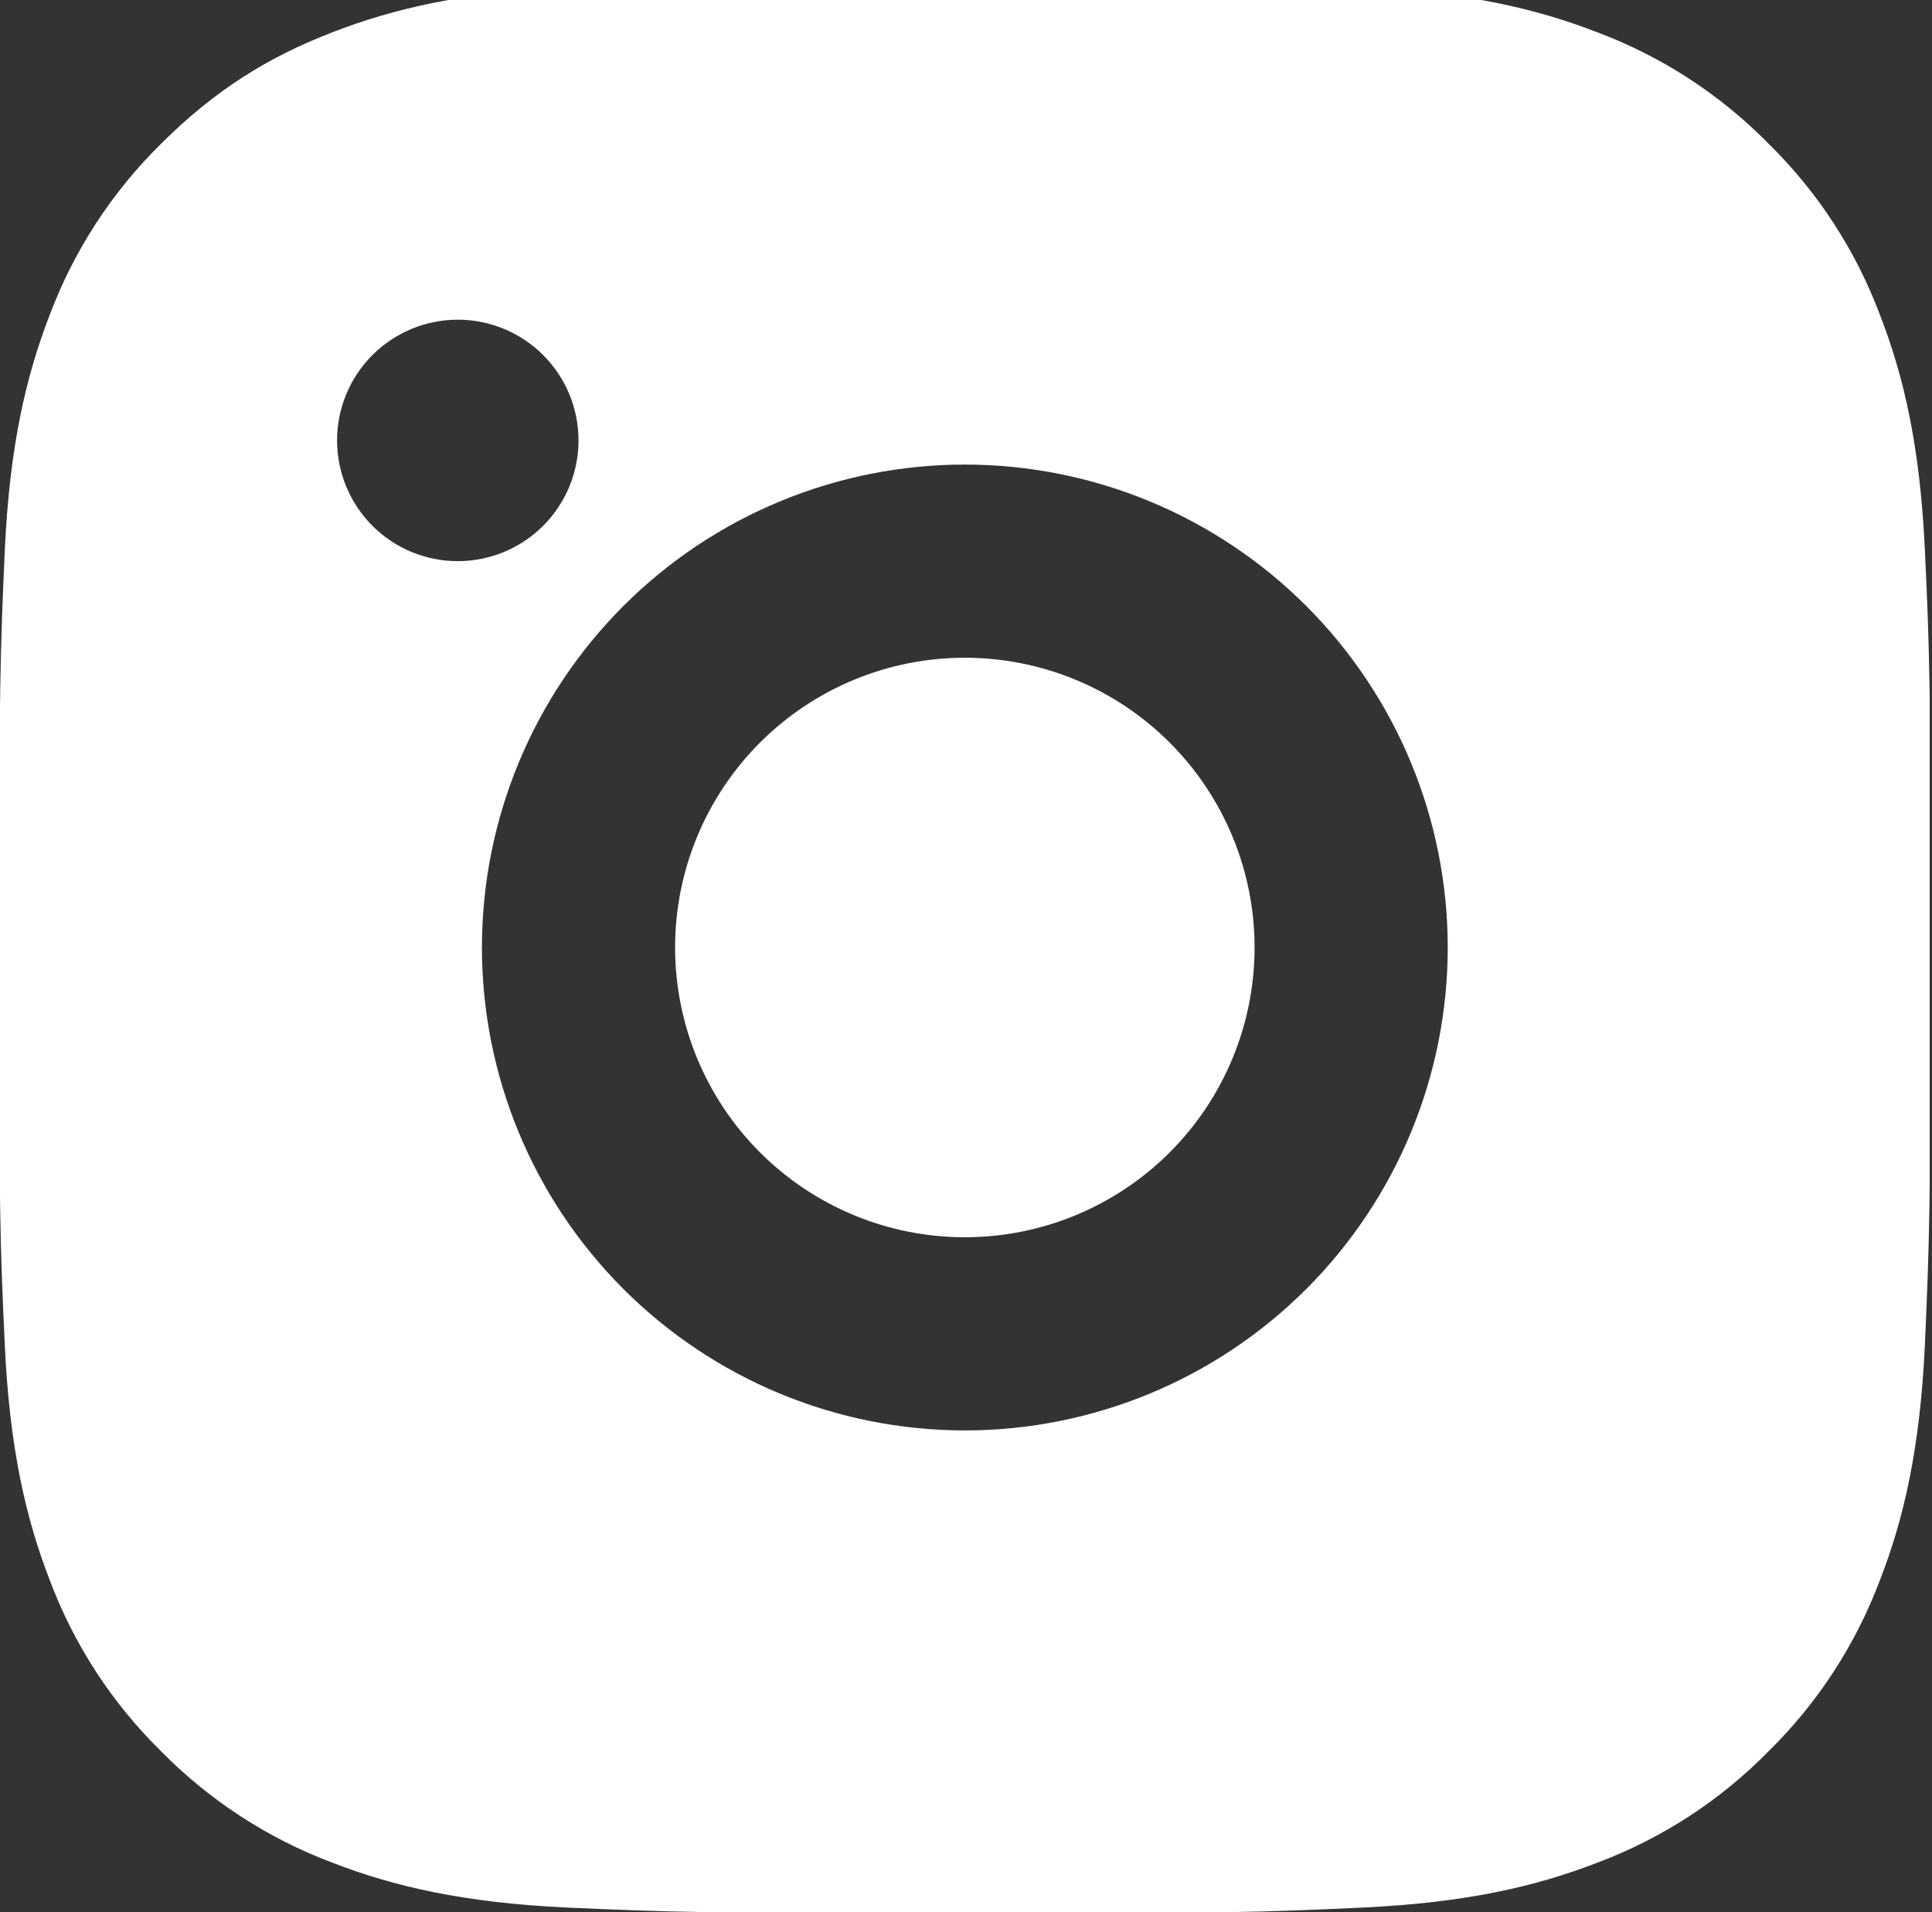 <svg width="98" height="97" viewBox="0 0 98 97" fill="none" xmlns="http://www.w3.org/2000/svg">
<rect x="0" y="0" width="98" height="97" fill="#333333" stroke="none"/>
<g clip-path="url(#clip0_910_2100)">
<path d="M48.941 -0.931C35.631 -0.931 33.97 -0.882 28.747 -0.637C23.53 -0.392 19.978 0.426 16.853 1.641C13.62 2.885 10.896 4.571 8.172 7.29C5.681 9.739 3.753 12.701 2.523 15.971C1.313 19.091 0.49 22.648 0.245 27.865C0.015 33.088 -0.049 34.748 -0.049 48.059C-0.049 61.37 0 63.03 0.245 68.253C0.49 73.47 1.313 77.022 2.523 80.147C3.75 83.419 5.678 86.382 8.172 88.828C10.621 91.319 13.584 93.246 16.853 94.477C19.974 95.687 23.53 96.51 28.747 96.755C33.97 96.985 35.631 97.049 48.941 97.049C62.252 97.049 63.913 97 69.135 96.755C74.352 96.51 77.904 95.687 81.03 94.477C84.3 93.25 87.263 91.322 89.711 88.828C92.202 86.38 94.13 83.417 95.359 80.147C96.574 77.027 97.392 73.47 97.637 68.253C97.867 63.03 97.931 61.37 97.931 48.059C97.931 34.748 97.882 33.088 97.637 27.865C97.392 22.643 96.574 19.096 95.359 15.971C94.133 12.699 92.205 9.736 89.711 7.29C87.263 4.797 84.3 2.869 81.03 1.641C77.904 0.426 74.357 -0.392 69.135 -0.637C63.913 -0.867 62.252 -0.931 48.941 -0.931ZM48.941 23.564C55.438 23.564 61.668 26.145 66.262 30.738C70.855 35.332 73.436 41.563 73.436 48.059C73.436 54.556 70.855 60.786 66.262 65.38C61.668 69.973 55.438 72.554 48.941 72.554C42.445 72.554 36.214 69.973 31.621 65.38C27.027 60.786 24.446 54.556 24.446 48.059C24.446 41.563 27.027 35.332 31.621 30.738C36.214 26.145 42.445 23.564 48.941 23.564ZM17.098 22.339C17.098 20.715 17.743 19.158 18.891 18.009C20.04 16.861 21.597 16.216 23.221 16.216C24.846 16.216 26.403 16.861 27.552 18.009C28.7 19.158 29.345 20.715 29.345 22.339C29.345 23.963 28.7 25.521 27.552 26.669C26.403 27.818 24.846 28.463 23.221 28.463C21.597 28.463 20.04 27.818 18.891 26.669C17.743 25.521 17.098 23.963 17.098 22.339ZM48.941 33.362C45.043 33.362 41.305 34.91 38.549 37.667C35.793 40.423 34.244 44.161 34.244 48.059C34.244 51.957 35.793 55.695 38.549 58.451C41.305 61.208 45.043 62.756 48.941 62.756C52.839 62.756 56.577 61.208 59.334 58.451C62.09 55.695 63.638 51.957 63.638 48.059C63.638 44.161 62.09 40.423 59.334 37.667C56.577 34.91 52.839 33.362 48.941 33.362Z" fill="white"/>
</g>
<defs>
<clipPath id="clip0_910_2100">
<rect width="97.882" height="97" fill="white" transform="matrix(-1 0 0 1 97.882 0)"/>
</clipPath>
</defs>
</svg>
